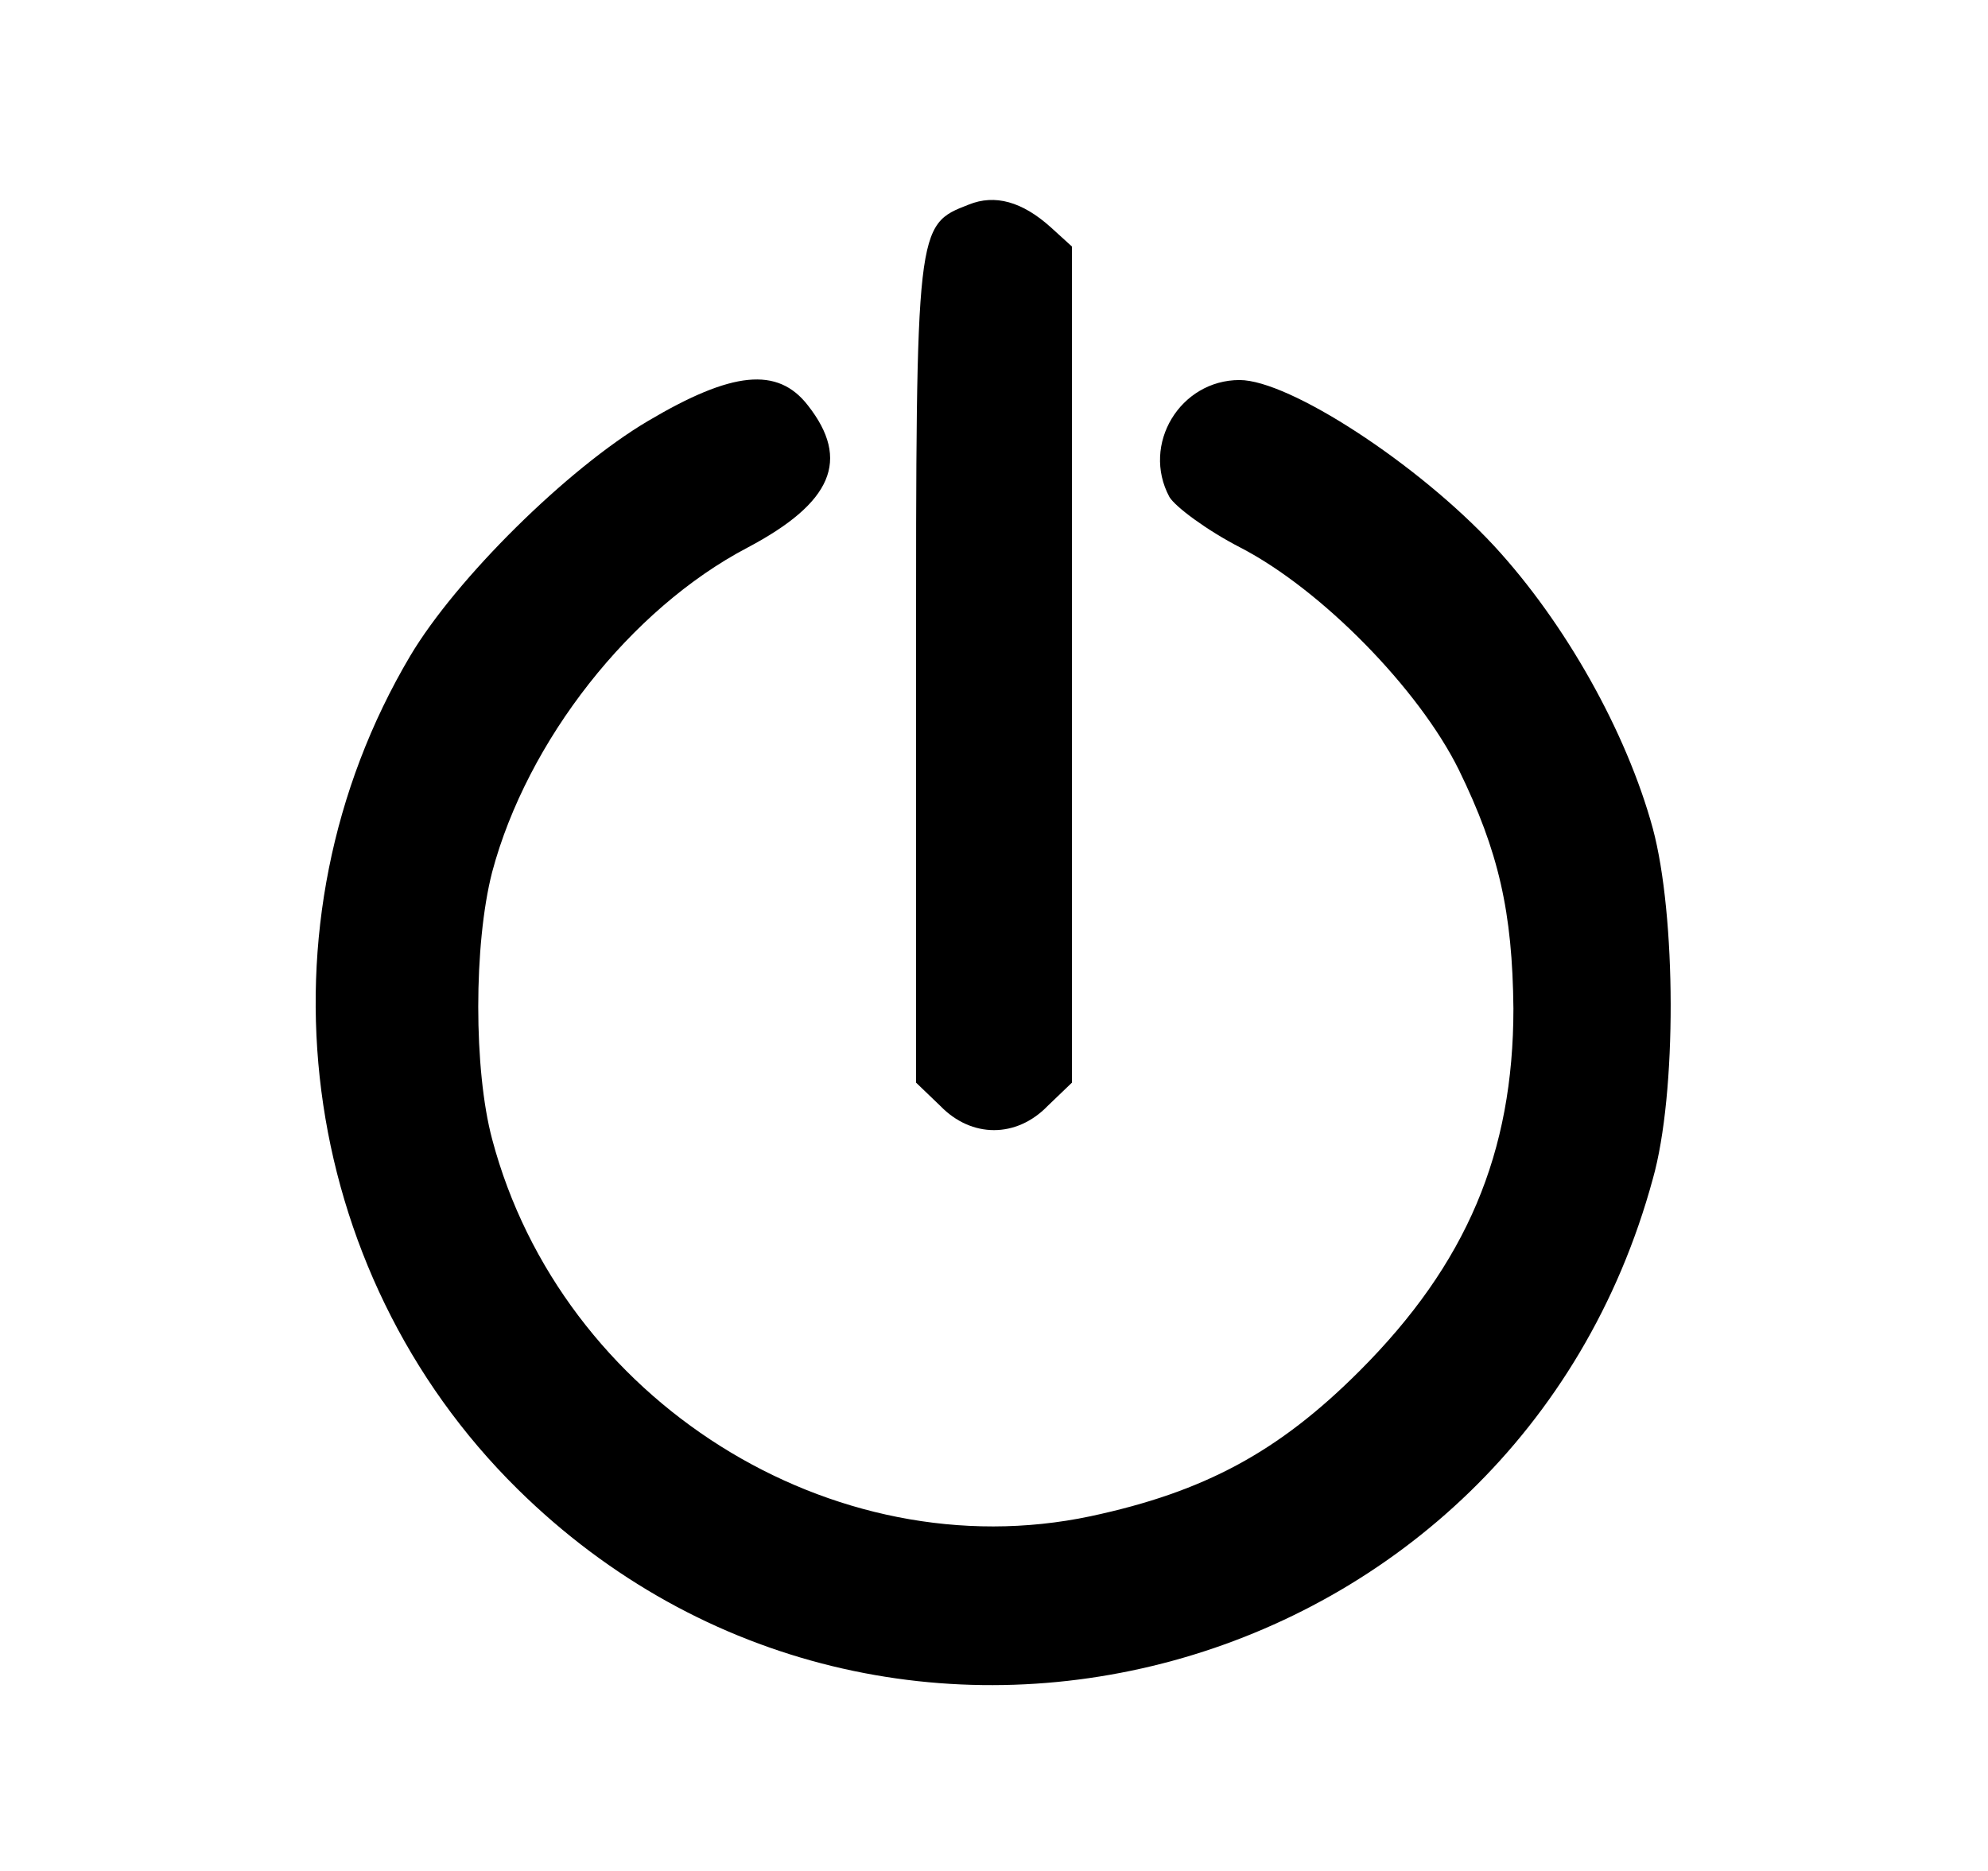 <?xml version="1.0" standalone="no"?>
<!DOCTYPE svg PUBLIC "-//W3C//DTD SVG 20010904//EN"
 "http://www.w3.org/TR/2001/REC-SVG-20010904/DTD/svg10.dtd">
<svg version="1.0" xmlns="http://www.w3.org/2000/svg"
 width="204pt" height="192pt" viewBox="0 0 204 192"
 preserveAspectRatio="xMidYMid meet">

<g transform="translate(0,192) scale(0.1,-0.1)"
fill="#000000" stroke="none">
<path d="M994 1710 c-54 -21 -54 -20 -54 -478 l0 -423 25 -24 c32 -33 78 -33
110 0 l25 24 0 429 0 429 -22 20 c-29 26 -57 34 -84 23z"/>
<path d="M665 1488 c-83 -49 -197 -162 -244 -241 -163 -275 -117 -631 110
-855 381 -376 1024 -200 1165 318 25 88 24 271 0 360 -27 99 -90 211 -163 290
-78 84 -210 170 -261 170 -61 0 -101 -66 -72 -120 6 -10 38 -34 73 -52 83 -43
183 -145 224 -228 41 -84 55 -146 56 -245 0 -148 -48 -262 -158 -372 -83 -83
-159 -124 -276 -149 -265 -56 -543 119 -614 387 -19 71 -19 200 0 274 36 135
142 270 262 333 87 46 106 90 62 146 -31 40 -78 35 -164 -16z"/>
</g>
</svg>
